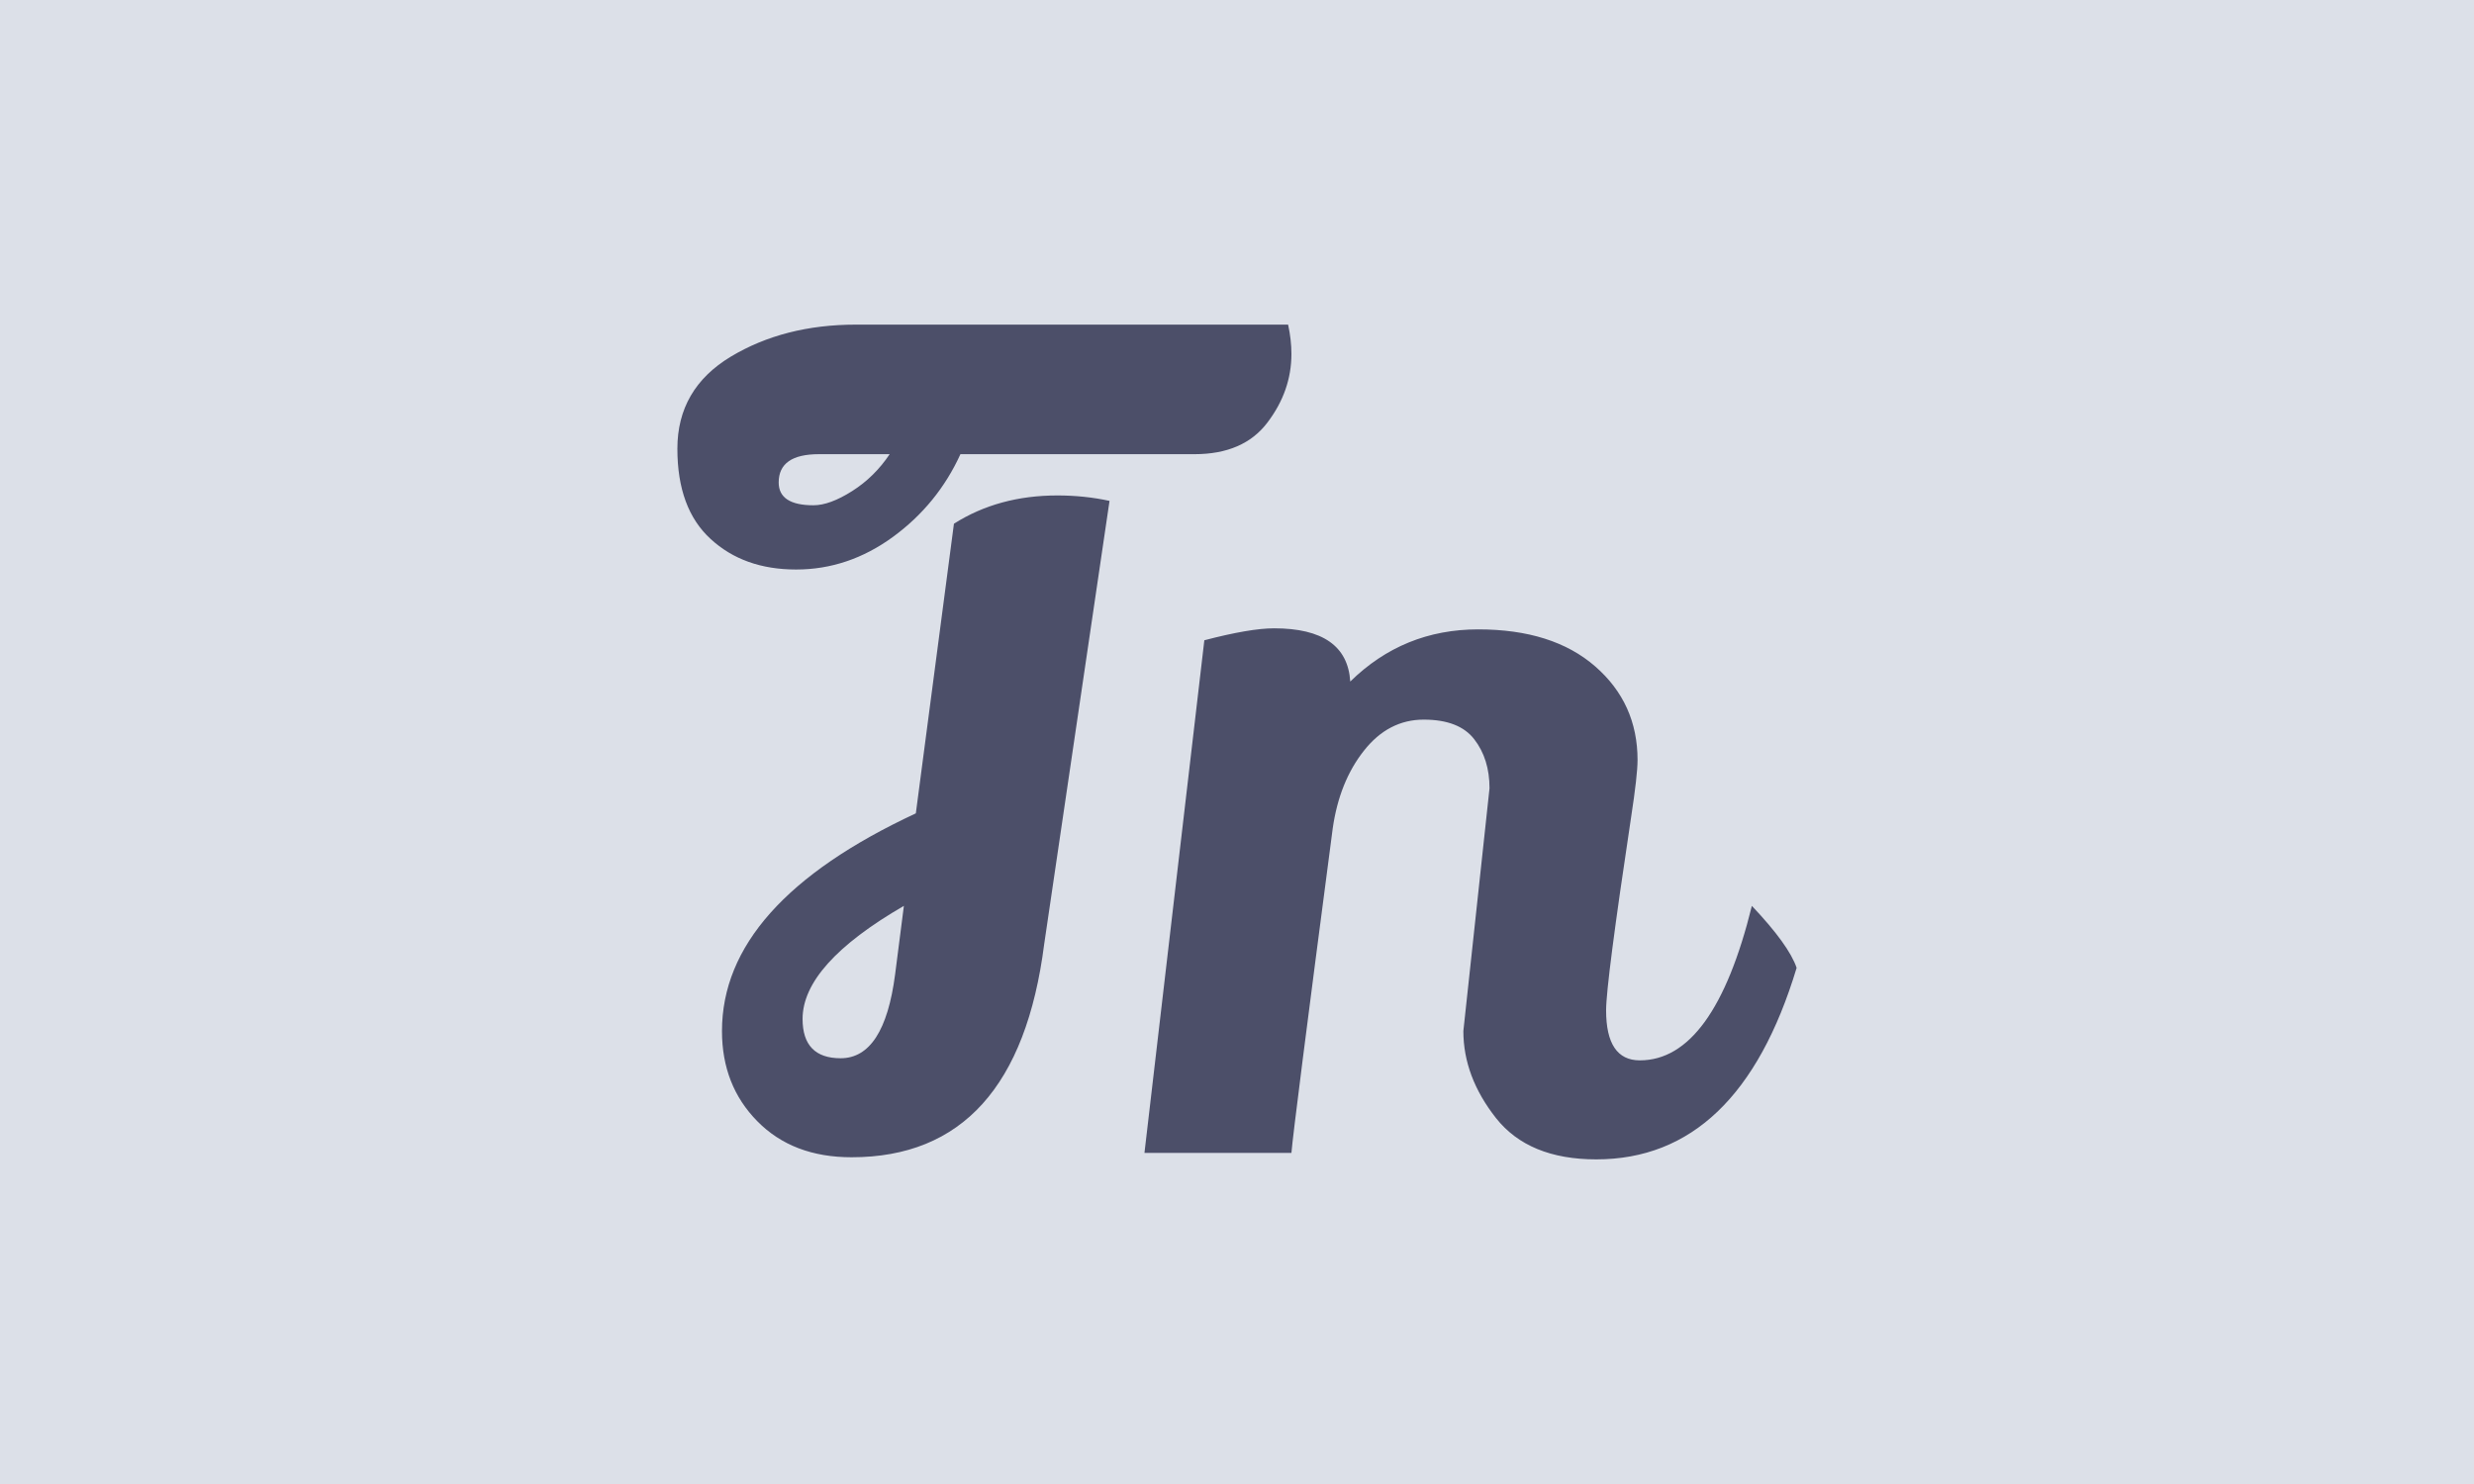 <svg xmlns="http://www.w3.org/2000/svg" version="1.1" xmlns:xlink="http://www.w3.org/1999/xlink" xmlns:svgjs="http://svgjs.dev/svgjs" width="100%" height="100%" viewBox="0 0 1000 600"><rect width="1000" height="600" x="0" y="0" fill="#dce0e8"/><g><rect width="333.333" height="333.333" y="77.778" fill="#dce0e8" transform="matrix(2.25,0,0,2.25,0,-250)" x="55.556"/><path d="M172.539 192.724Q168.437 201.715 160.424 207.583Q152.383 213.45 143.012 213.45Q133.613 213.45 127.664 207.963Q121.688 202.503 121.688 191.746Q121.688 180.989 131.277 175.203Q140.866 169.444 153.769 169.444L153.769 169.444L231.404 169.444Q232.001 172.188 232.001 174.714L232.001 174.714Q232.001 181.369 227.682 187.047Q223.39 192.724 214.589 192.724L214.589 192.724Q214.209 192.724 213.992 192.724L213.992 192.724L172.539 192.724ZM159.826 192.724L147.114 192.724Q139.888 192.724 139.888 197.804L139.888 197.804Q139.888 201.906 146.136 201.906L146.136 201.906Q149.069 201.906 153.09 199.352Q157.083 196.826 159.826 192.724L159.826 192.724ZM187.588 280.736Q182.699 319.064 152.981 319.064L152.981 319.064Q142.414 319.064 136.058 312.599Q129.701 306.161 129.701 296.382L129.701 296.382Q129.701 273.483 164.526 257.266L164.526 257.266L171.371 205.22Q179.384 200.14 189.951 200.14L189.951 200.14Q194.841 200.14 199.323 201.118L199.323 201.118L187.588 280.736ZM162.38 273.89Q144.18 284.43 144.18 294.209L144.18 294.209Q144.18 301.272 151.025 301.272L151.025 301.272Q158.848 301.272 160.804 286.196L160.804 286.196L162.38 273.89ZM262.887 296.382L262.887 296.382L267.586 252.757Q267.586 247.487 264.843 243.955Q262.126 240.424 255.77 240.424Q249.413 240.424 245.013 246.02Q240.612 251.589 239.417 259.982L239.417 259.982Q232.382 313.577 232.001 318.276L232.001 318.276L205.598 318.276L216.355 226.163Q224.558 224.017 228.877 224.017L228.877 224.017Q241.971 224.017 242.568 233.579L242.568 233.579Q252.13 224.207 265.549 224.207Q278.941 224.207 286.574 230.862Q294.18 237.49 294.18 247.677L294.18 247.677Q294.18 250.421 293.012 258.026L293.012 258.026Q288.53 287.771 288.53 292.661L288.53 292.661Q288.53 301.652 294.587 301.652L294.587 301.652Q307.871 301.652 314.716 273.89L314.716 273.89Q321.371 280.926 322.756 285.028L322.756 285.028Q312.38 319.444 286.764 319.444L286.764 319.444Q274.622 319.444 268.754 312.029Q262.887 304.586 262.887 296.382Z " fill="#4c4f69" transform="matrix(2.25,0,0,2.25,0,-250)"/><path d="MNaN 244.444 " fill="#4c4f69" transform="matrix(2.25,0,0,2.25,0,-250)"/></g></svg>